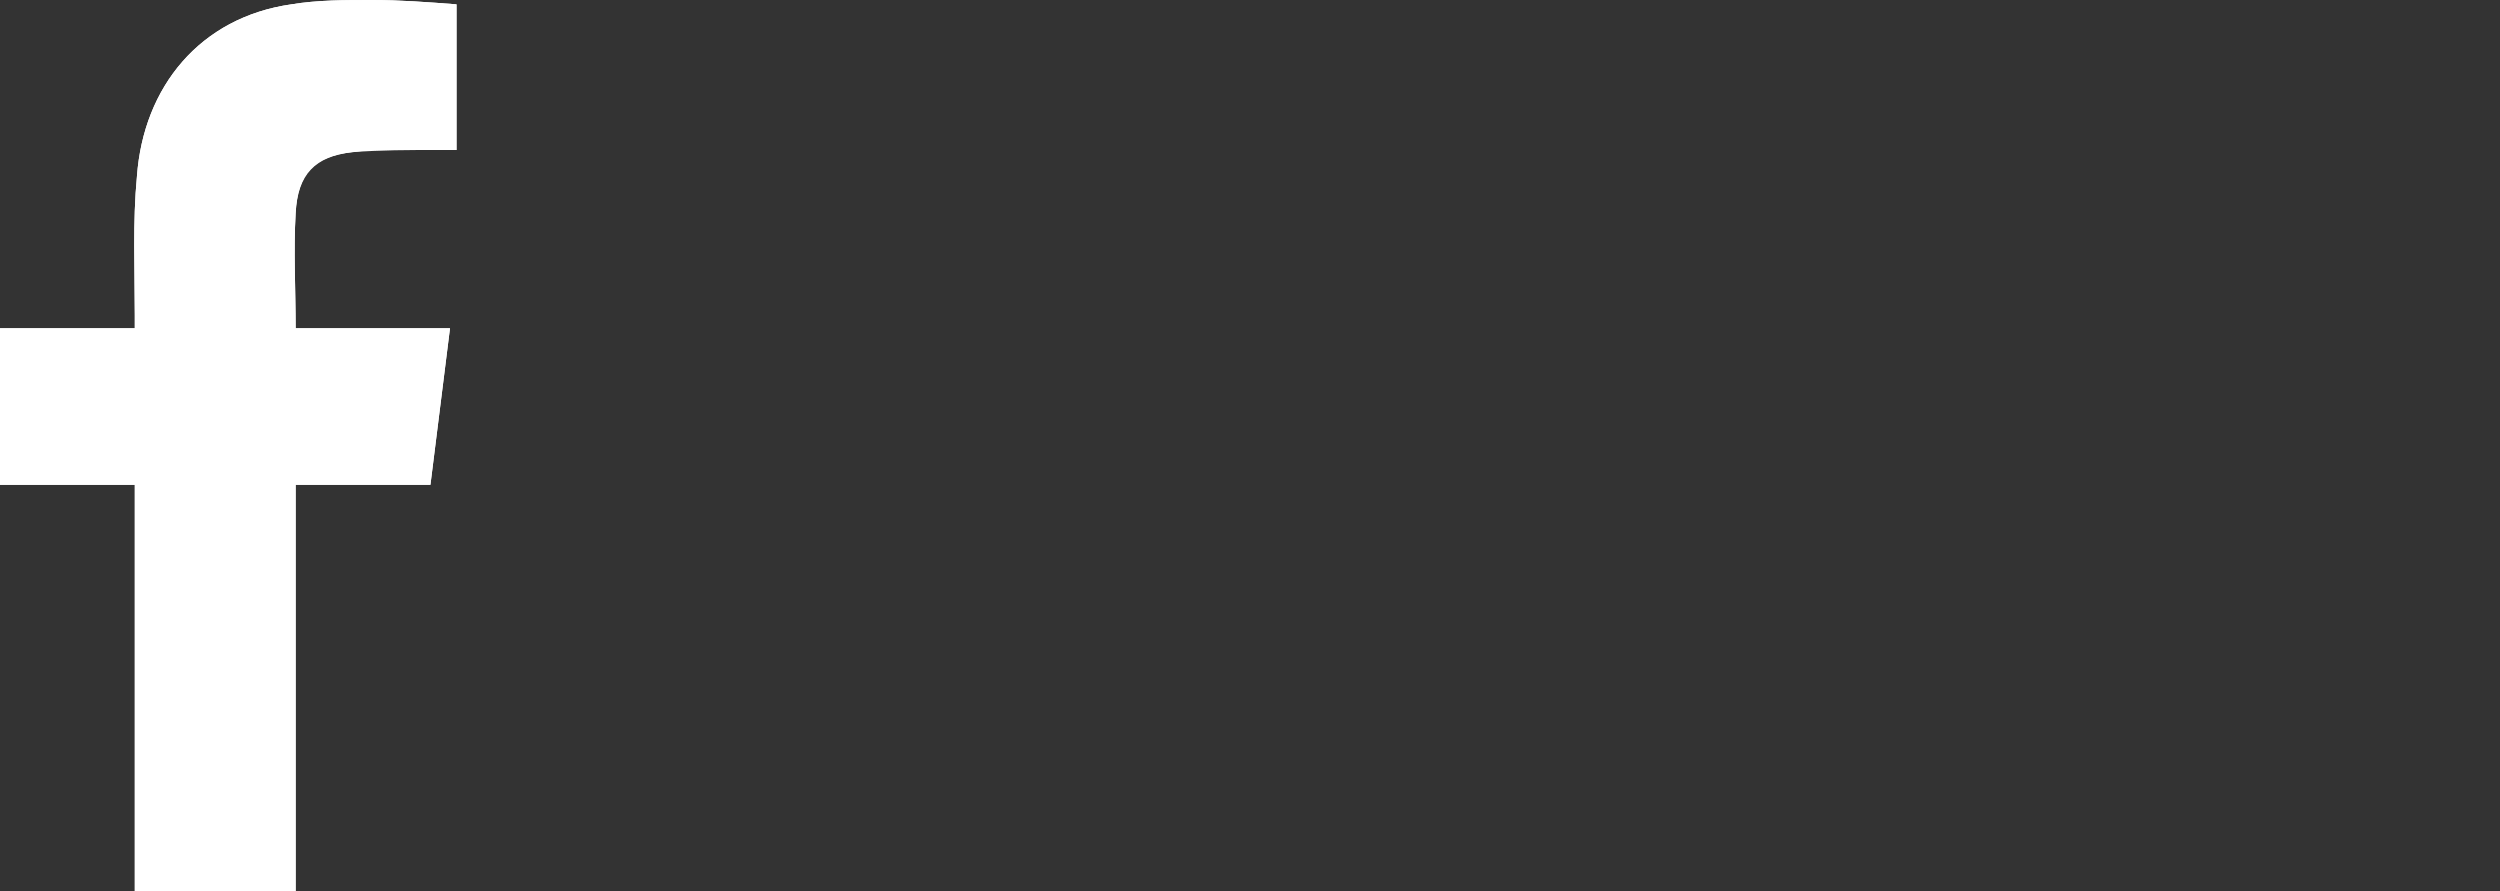<?xml version="1.0" encoding="utf-8"?>
<!-- Generator: Adobe Illustrator 21.1.0, SVG Export Plug-In . SVG Version: 6.00 Build 0)  -->
<svg version="1.1" id="Laag_1" xmlns="http://www.w3.org/2000/svg" xmlns:xlink="http://www.w3.org/1999/xlink" x="0px" y="0px"
	 width="115px" height="41px" viewBox="0 0 115 41" style="enable-background:new 0 0 115 41;" xml:space="preserve">
<rect x="0" y="0" width="115" height="41" fill="#333333" stroke="none"/>
<style type="text/css">
	.st0{fill:none;enable-background:new    ;}
	.st1{fill:#FFFFFF;}
</style>
<path class="st0" d="z"/>
<g id="sZkec1.tif">
	<g>
		<path class="st1" d="M21,0.2C19.7,0.1,18.4,0,17.1,0c-1.2,0-2.5,0-3.7,0.2C9.2,0.8,6.6,4,6.3,8.1c-0.2,2.1-0.1,4.2-0.1,6.4
			c0,0.2,0,0.4,0,0.6c-2.1,0-4.2,0-6.2,0c0,2.4,0,4.8,0,7.2c2.1,0,4.1,0,6.2,0c0,6.3,0,12.5,0,18.7c2.5,0,4.9,0,7.4,0
			c0-6.3,0-12.5,0-18.7c2.1,0,4.1,0,6.2,0c0.3-2.4,0.6-4.8,0.9-7.2c-2.4,0-4.8,0-7.1,0c0-1.8-0.1-3.6,0-5.3C13.7,8,14.4,7.2,16.2,7
			c1.3-0.1,2.6-0.1,3.9-0.1c0.3,0,0.6,0,0.9,0C21,4.7,21,2.5,21,0.2z"/>
		<path class="st1" d="M21,0.2c0,2.3,0,4.4,0,6.7c-0.3,0-0.6,0-0.9,0c-1.3,0-2.6-0.1-3.9,0.1c-1.7,0.2-2.5,1-2.6,2.8
			c-0.1,1.8,0,3.5,0,5.3c2.4,0,4.7,0,7.1,0c-0.3,2.4-0.6,4.8-0.9,7.2c-2.1,0-4.1,0-6.2,0c0,6.3,0,12.5,0,18.7c-2.5,0-4.9,0-7.4,0
			c0-6.2,0-12.5,0-18.7c-2.1,0-4.1,0-6.2,0c0-2.4,0-4.8,0-7.2c2,0,4.1,0,6.2,0c0-0.2,0-0.4,0-0.6c0-2.1-0.1-4.3,0.1-6.4
			C6.6,4,9.2,0.8,13.4,0.2C14.6,0,15.9,0,17.1,0C18.4,0,19.7,0.1,21,0.2z"/>
	</g>
</g>
</svg>
